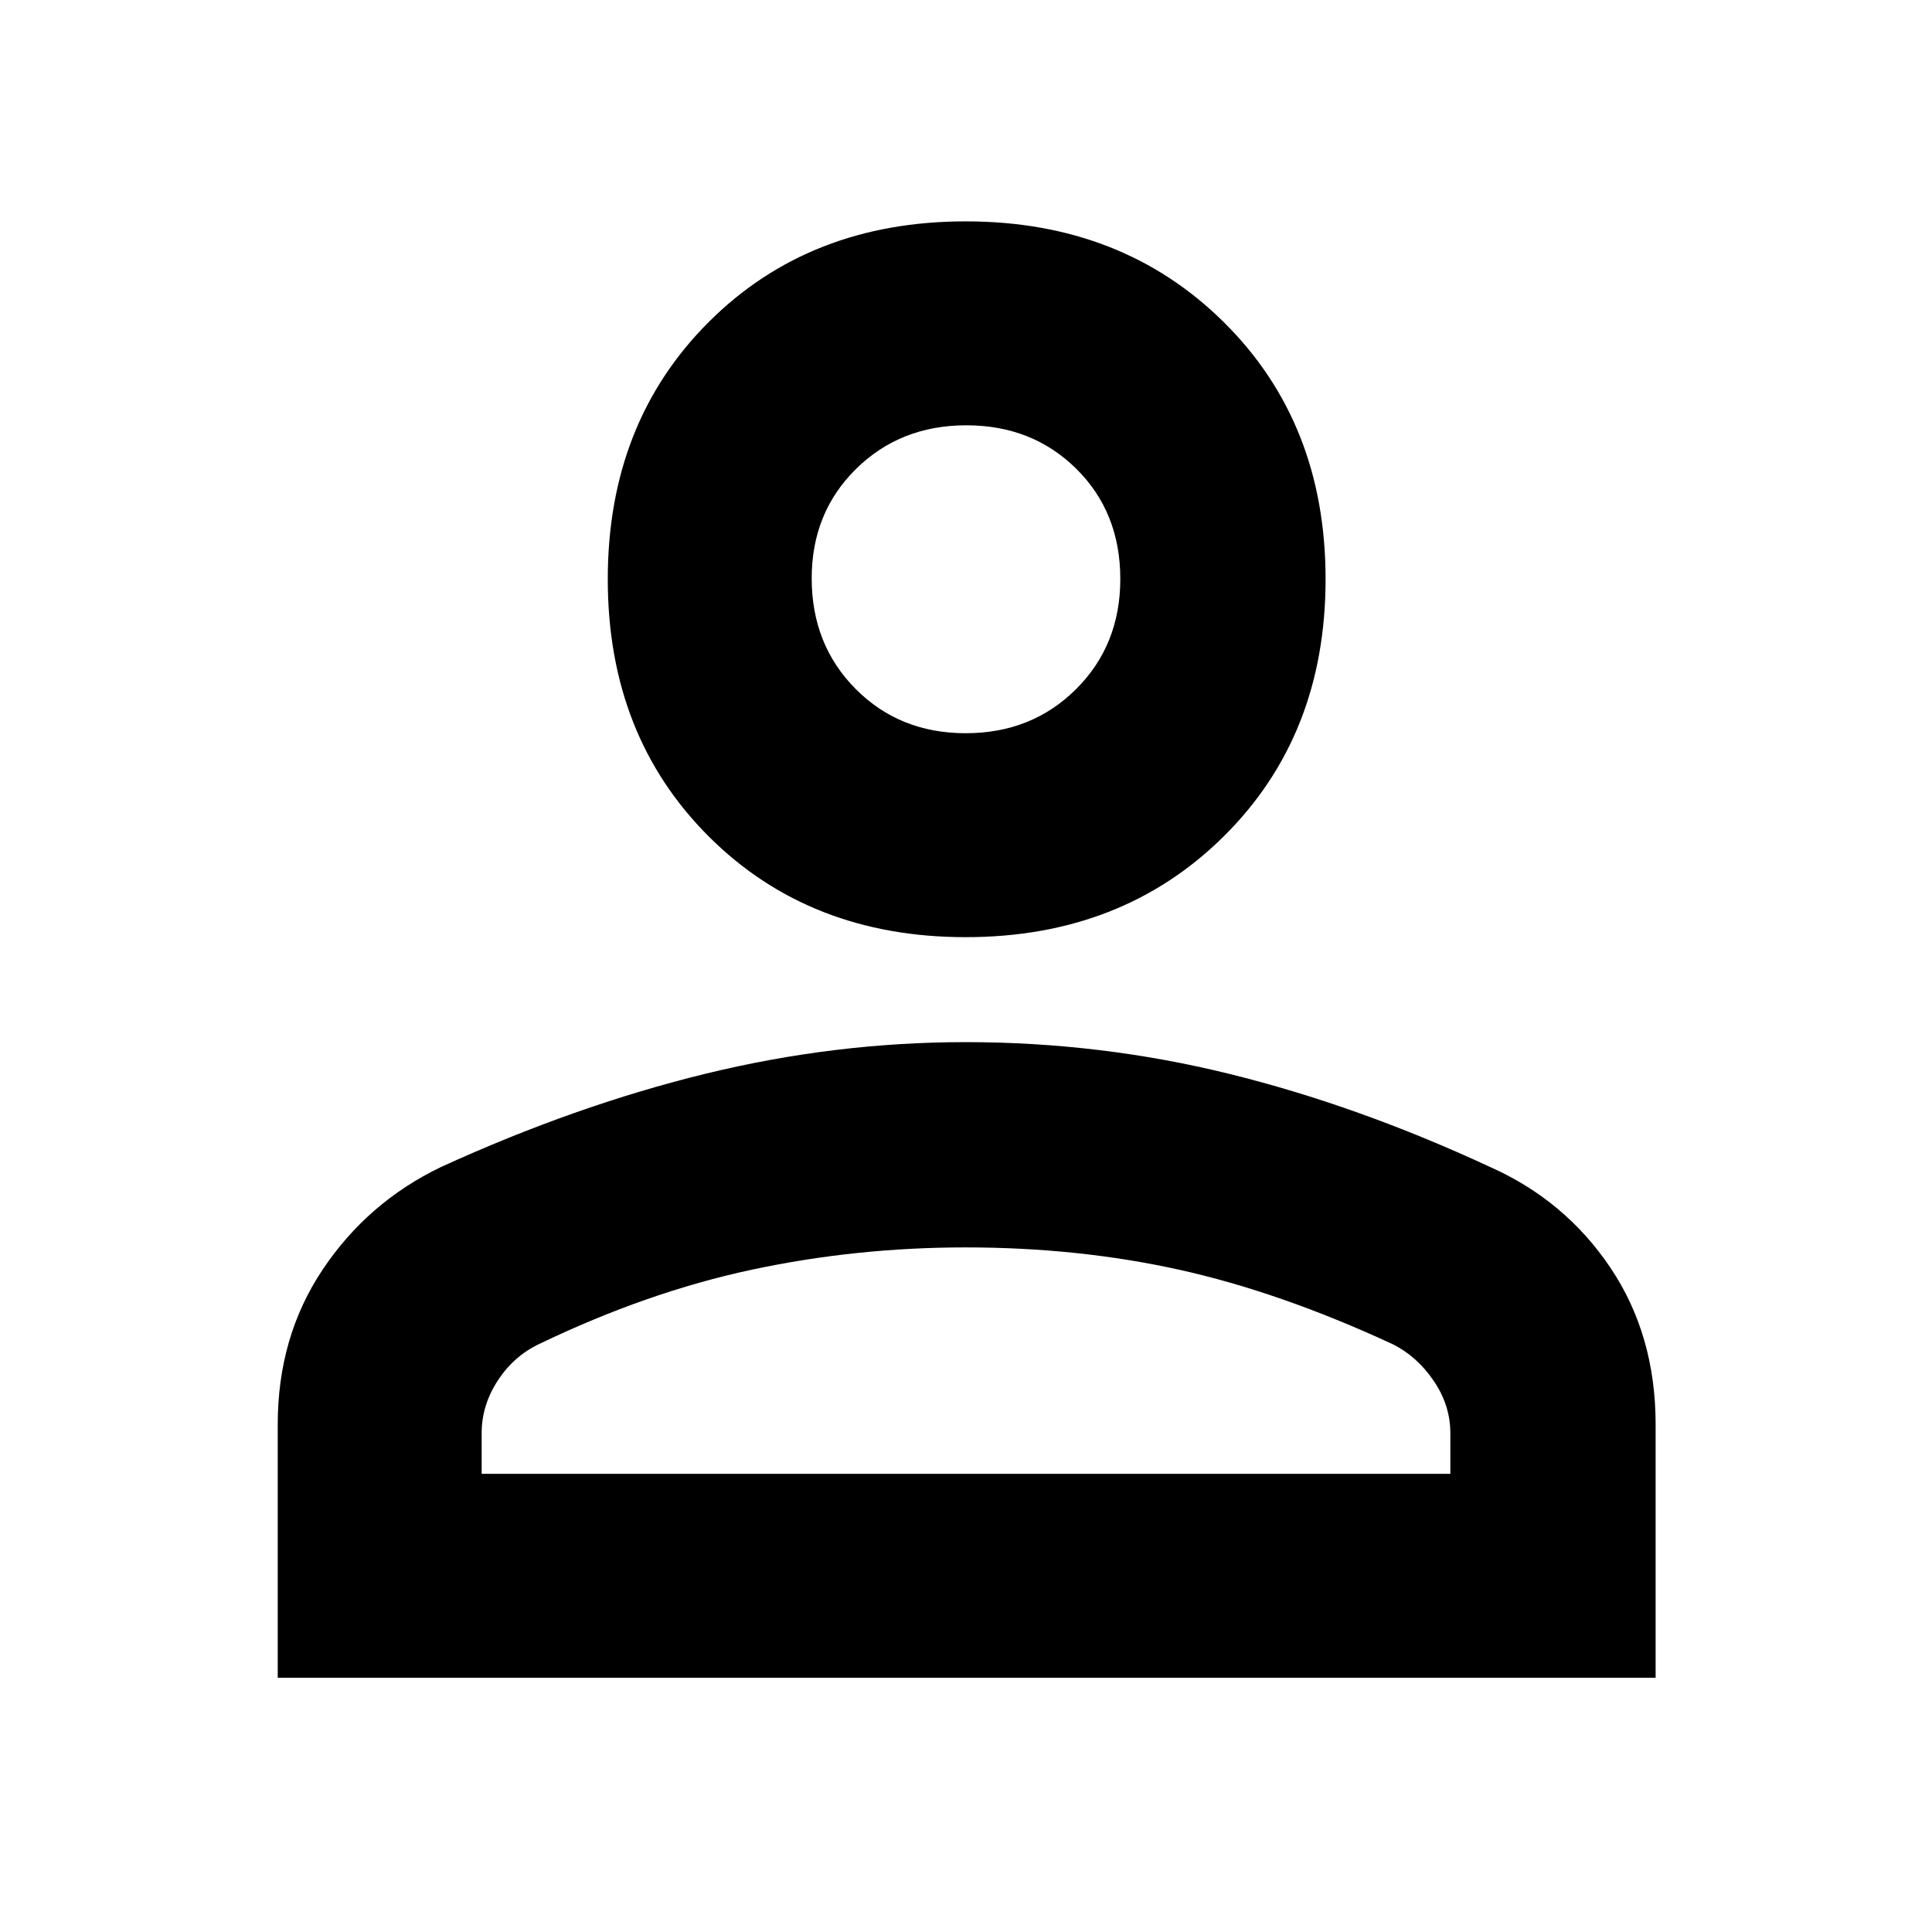 <svg xmlns="http://www.w3.org/2000/svg" height="40" viewBox="0 -960 960 960" width="40"><path d="M479.88-494.33q-77.65 0-127.77-50.1Q302-594.53 302-672.18t50.1-127.74Q402.2-850 479.85-850t128.23 50.07q50.59 50.07 50.59 127.72T608.1-544.45q-50.57 50.12-128.22 50.12ZM138-126.33V-252.2q0-43.6 22.37-77.01 22.36-33.41 58.76-50.91 66.87-30.55 131.25-46.3 64.37-15.75 129.44-15.75 66.99 0 130.92 15.75 63.93 15.75 129.52 46.21 37.33 16.55 59.87 50.01 22.54 33.47 22.54 77.97v125.9H138Zm101.33-101.34h481.34v-20.24q0-13.86-8.34-26.06-8.33-12.21-20.5-18.2Q636-318 585.92-329.08q-50.09-11.09-106.16-11.09-54.43 0-106.26 11.09-51.83 11.08-105.38 36.81-12.79 6-20.79 18.28-8 12.28-8 26.15v20.17Zm240.52-368q32.82 0 54.82-21.88 22-21.89 22-54.75 0-33.13-21.86-54.75-21.85-21.62-54.66-21.62-32.82 0-54.82 21.71t-22 54.32q0 33.02 21.86 55 21.85 21.97 54.66 21.97Zm.15-76.66Zm0 444.66Z"/></svg>